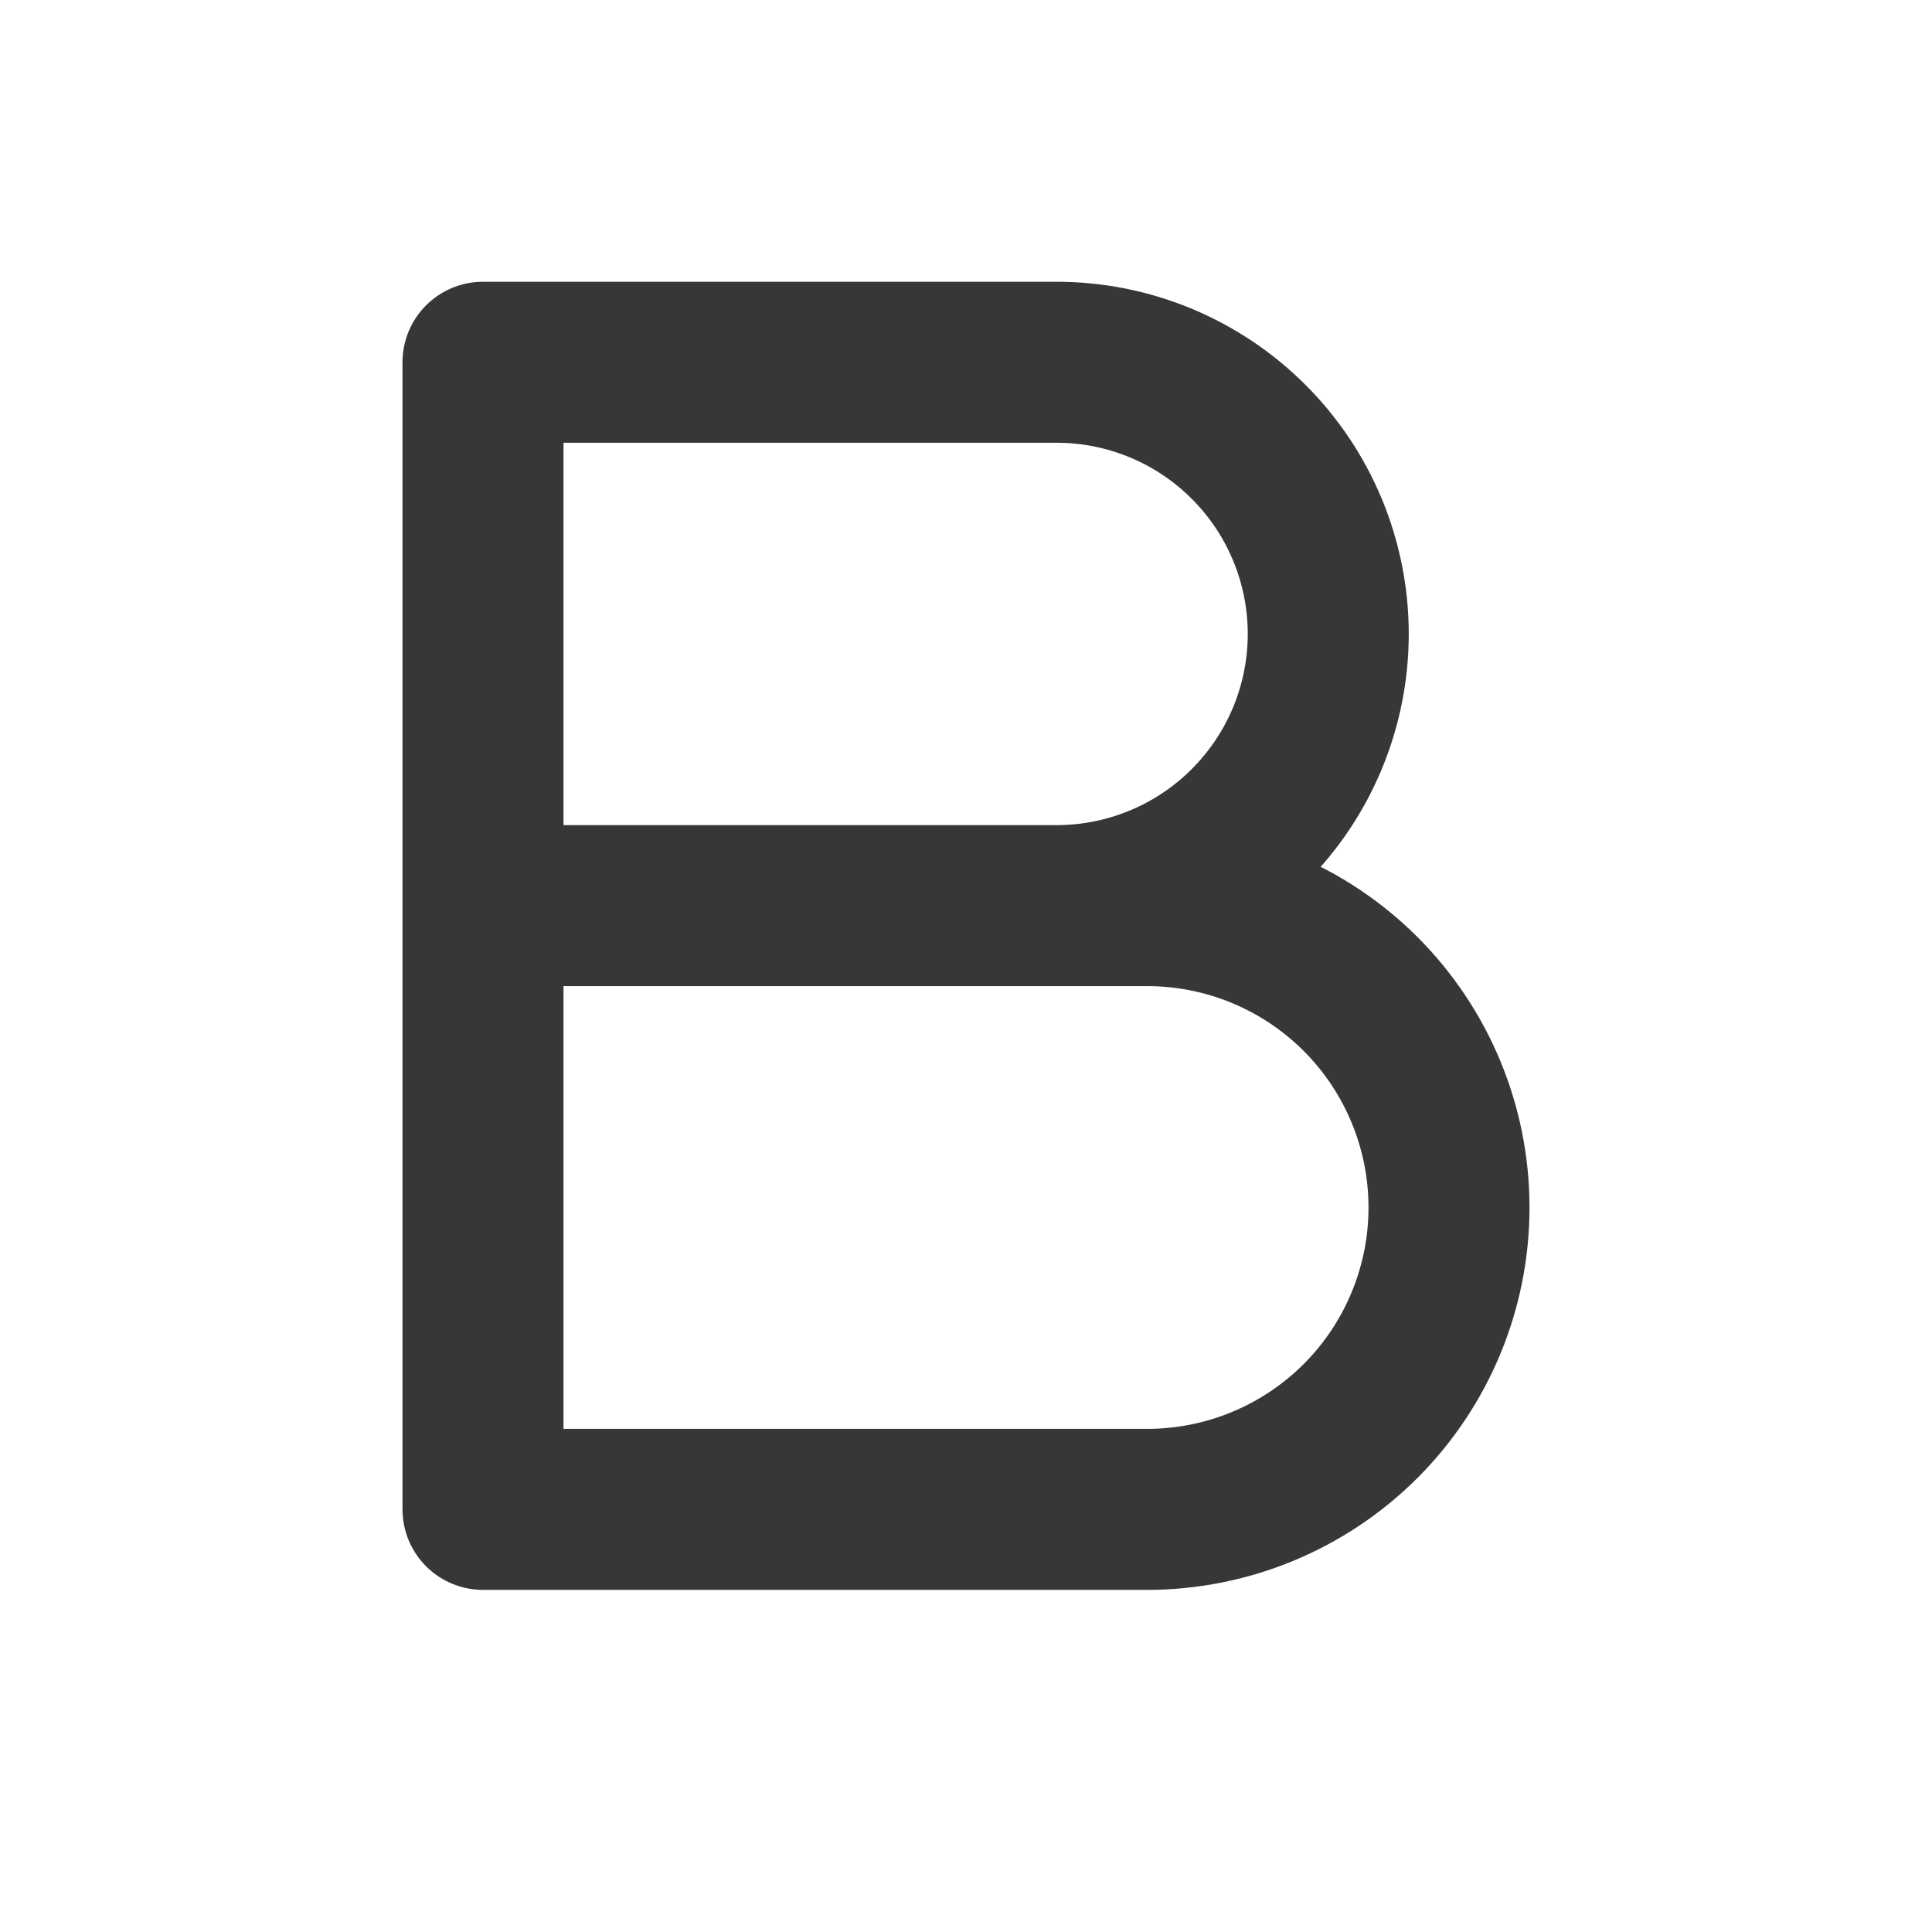 <svg width="24" height="24" viewBox="0 0 24 24" fill="none" xmlns="http://www.w3.org/2000/svg">
	<path d="M6 11.25H14.25C15.245 11.25 16.198 11.645 16.902 12.348C17.605 13.052 18 14.005 18 15C18 15.995 17.605 16.948 16.902 17.652C16.198 18.355 15.245 18.75 14.25 18.75H6V4.5H13.125C14.02 4.5 14.879 4.856 15.511 5.489C16.144 6.121 16.5 6.98 16.5 7.875C16.5 8.77 16.144 9.629 15.511 10.261C14.879 10.894 14.02 11.25 13.125 11.25" stroke="#383735" stroke-width="2" stroke-linecap="round" stroke-linejoin="round" />
</svg>

